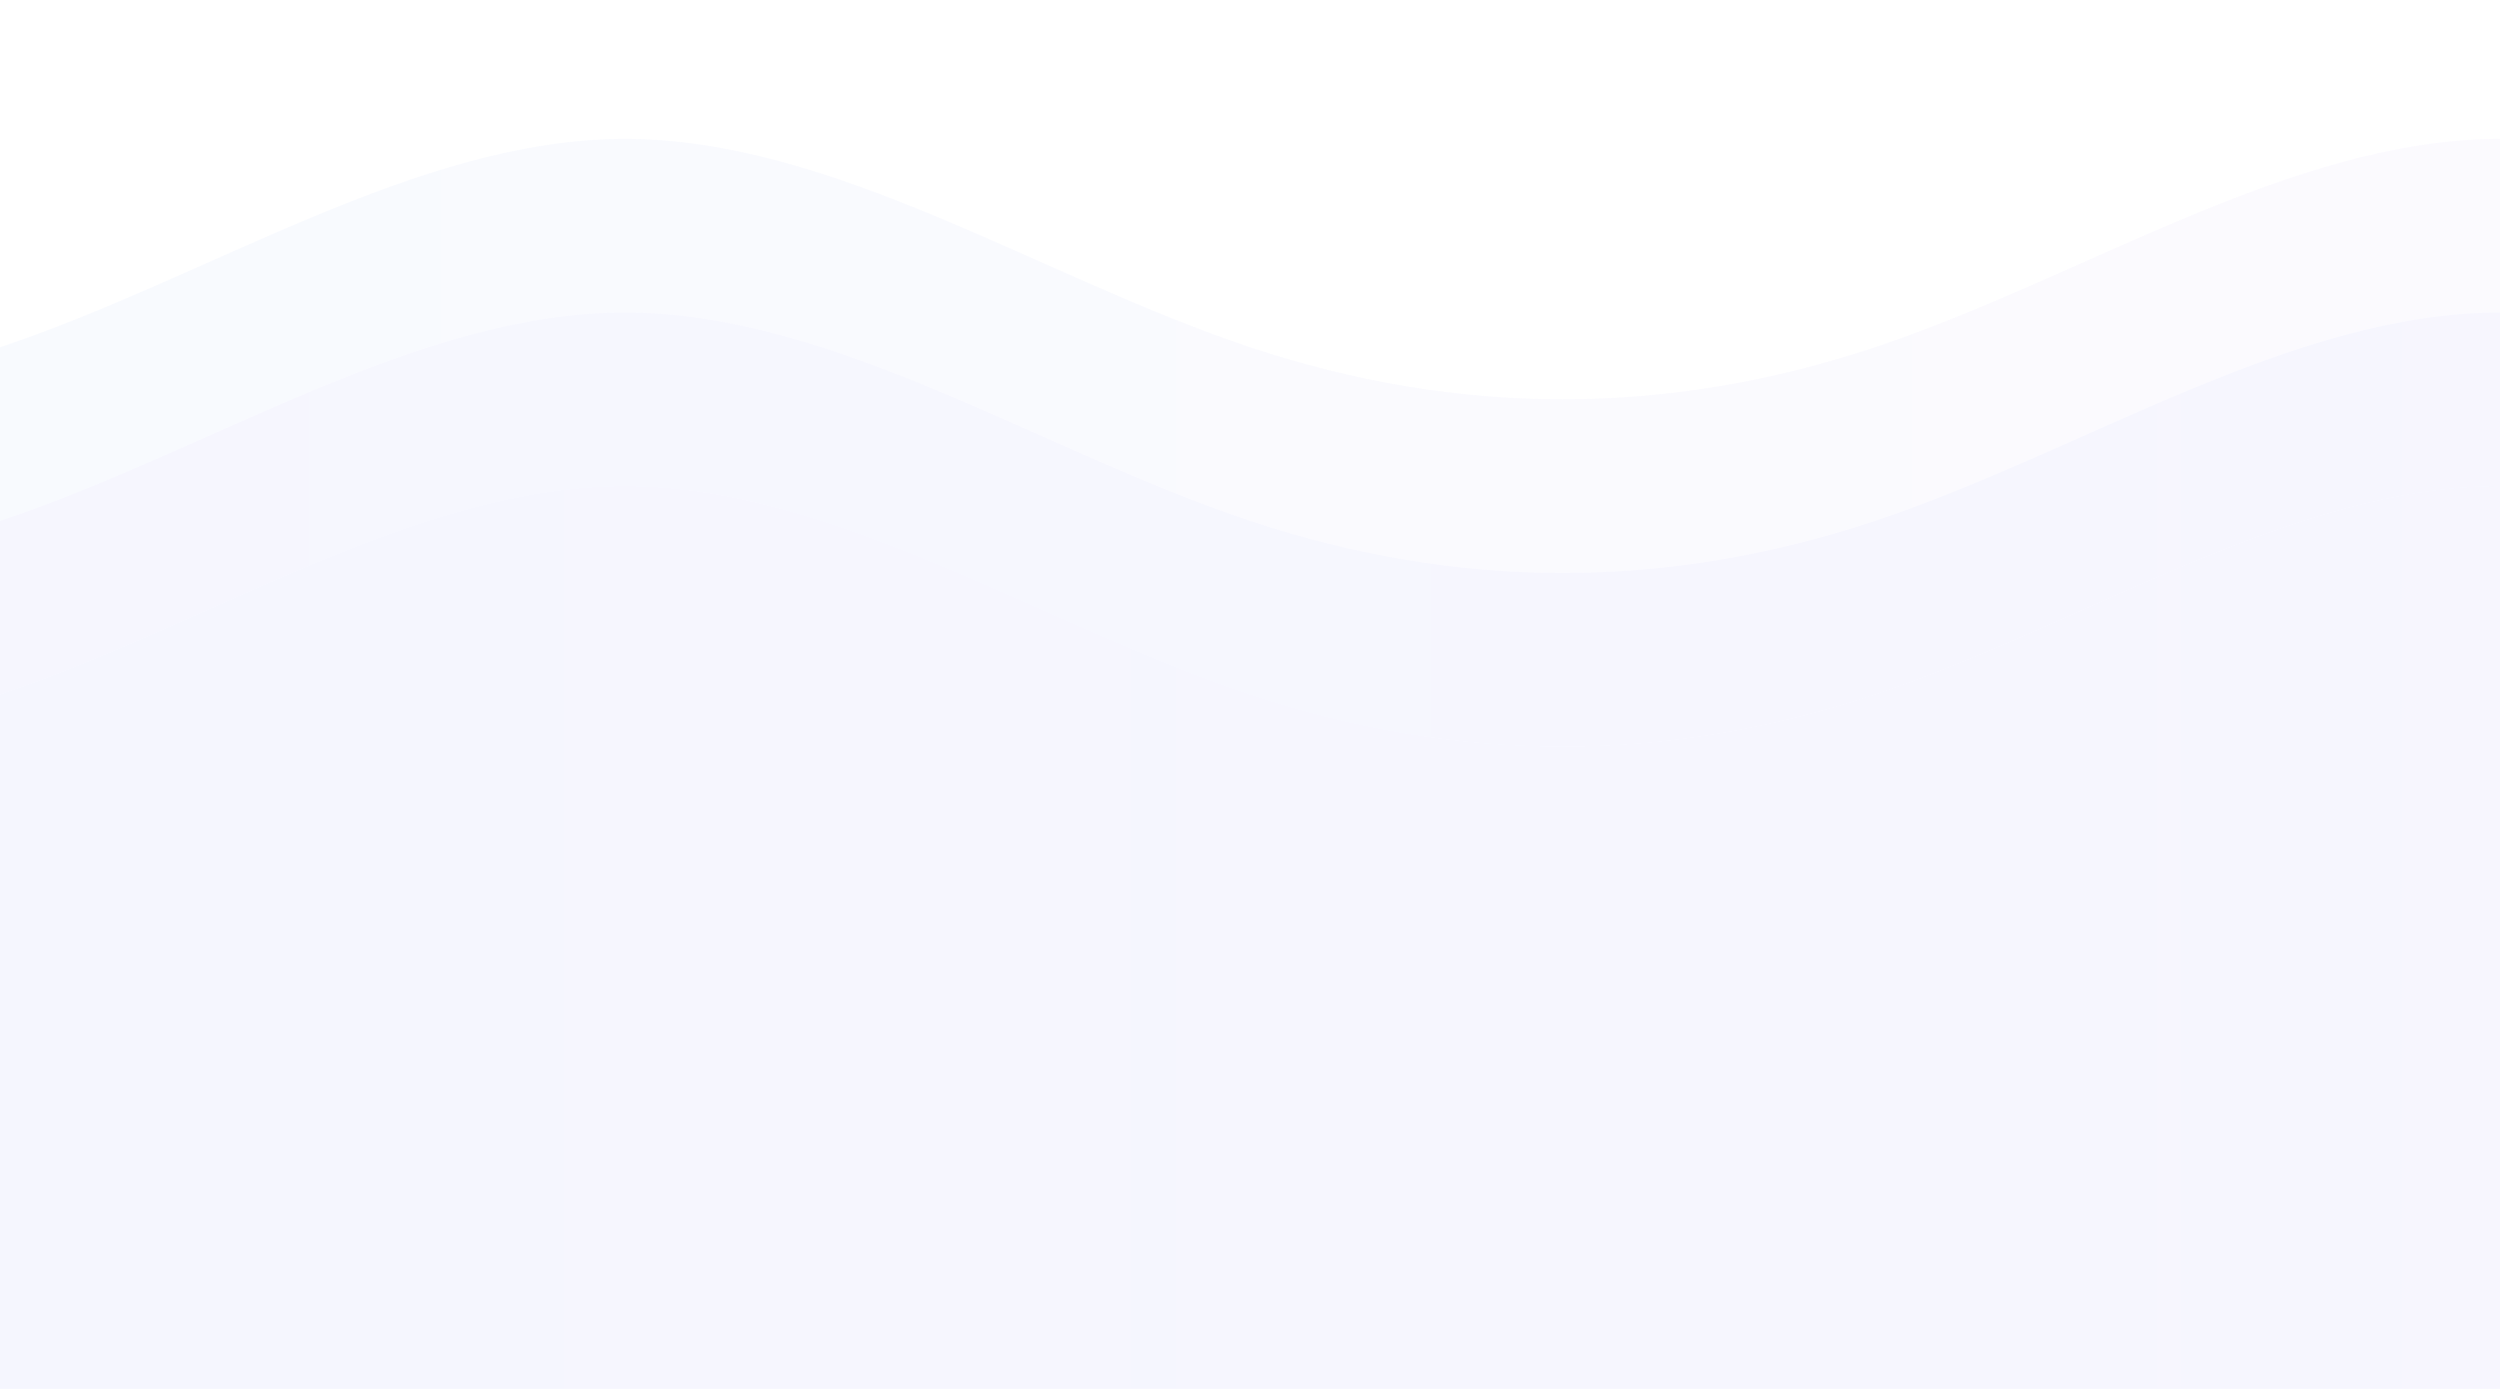 <svg width="1440" height="800" viewBox="0 0 1440 800" fill="none" xmlns="http://www.w3.org/2000/svg">
  <g opacity="0.3">
    <!-- Première vague bleu clair -->
    <path d="M0 200C120 160 240 80 360 80C480 80 600 160 720 200C840 240 960 240 1080 200C1200 160 1320 80 1440 80L1440 800L0 800L0 200Z" fill="url(#paint0_linear)" />
    
    <!-- Deuxième vague violet clair -->
    <path d="M0 300C120 260 240 180 360 180C480 180 600 260 720 300C840 340 960 340 1080 300C1200 260 1320 180 1440 180L1440 800L0 800L0 300Z" fill="url(#paint1_linear)" opacity="0.7" />
    
    <!-- Troisième vague bleu très clair -->
    <path d="M0 400C120 360 240 280 360 280C480 280 600 360 720 400C840 440 960 440 1080 400C1200 360 1320 280 1440 280L1440 800L0 800L0 400Z" fill="url(#paint2_linear)" opacity="0.5" />
  </g>
  
  <defs>
    <linearGradient id="paint0_linear" x1="0" y1="80" x2="1440" y2="80" gradientUnits="userSpaceOnUse">
      <stop offset="0" stop-color="#2563EB" stop-opacity="0.1" />
      <stop offset="1" stop-color="#8B5CF6" stop-opacity="0.1" />
    </linearGradient>
    
    <linearGradient id="paint1_linear" x1="0" y1="180" x2="1440" y2="180" gradientUnits="userSpaceOnUse">
      <stop offset="0" stop-color="#8B5CF6" stop-opacity="0.1" />
      <stop offset="1" stop-color="#2563EB" stop-opacity="0.1" />
    </linearGradient>
    
    <linearGradient id="paint2_linear" x1="0" y1="280" x2="1440" y2="280" gradientUnits="userSpaceOnUse">
      <stop offset="0" stop-color="#2563EB" stop-opacity="0.05" />
      <stop offset="1" stop-color="#8B5CF6" stop-opacity="0.05" />
    </linearGradient>
  </defs>
</svg>
